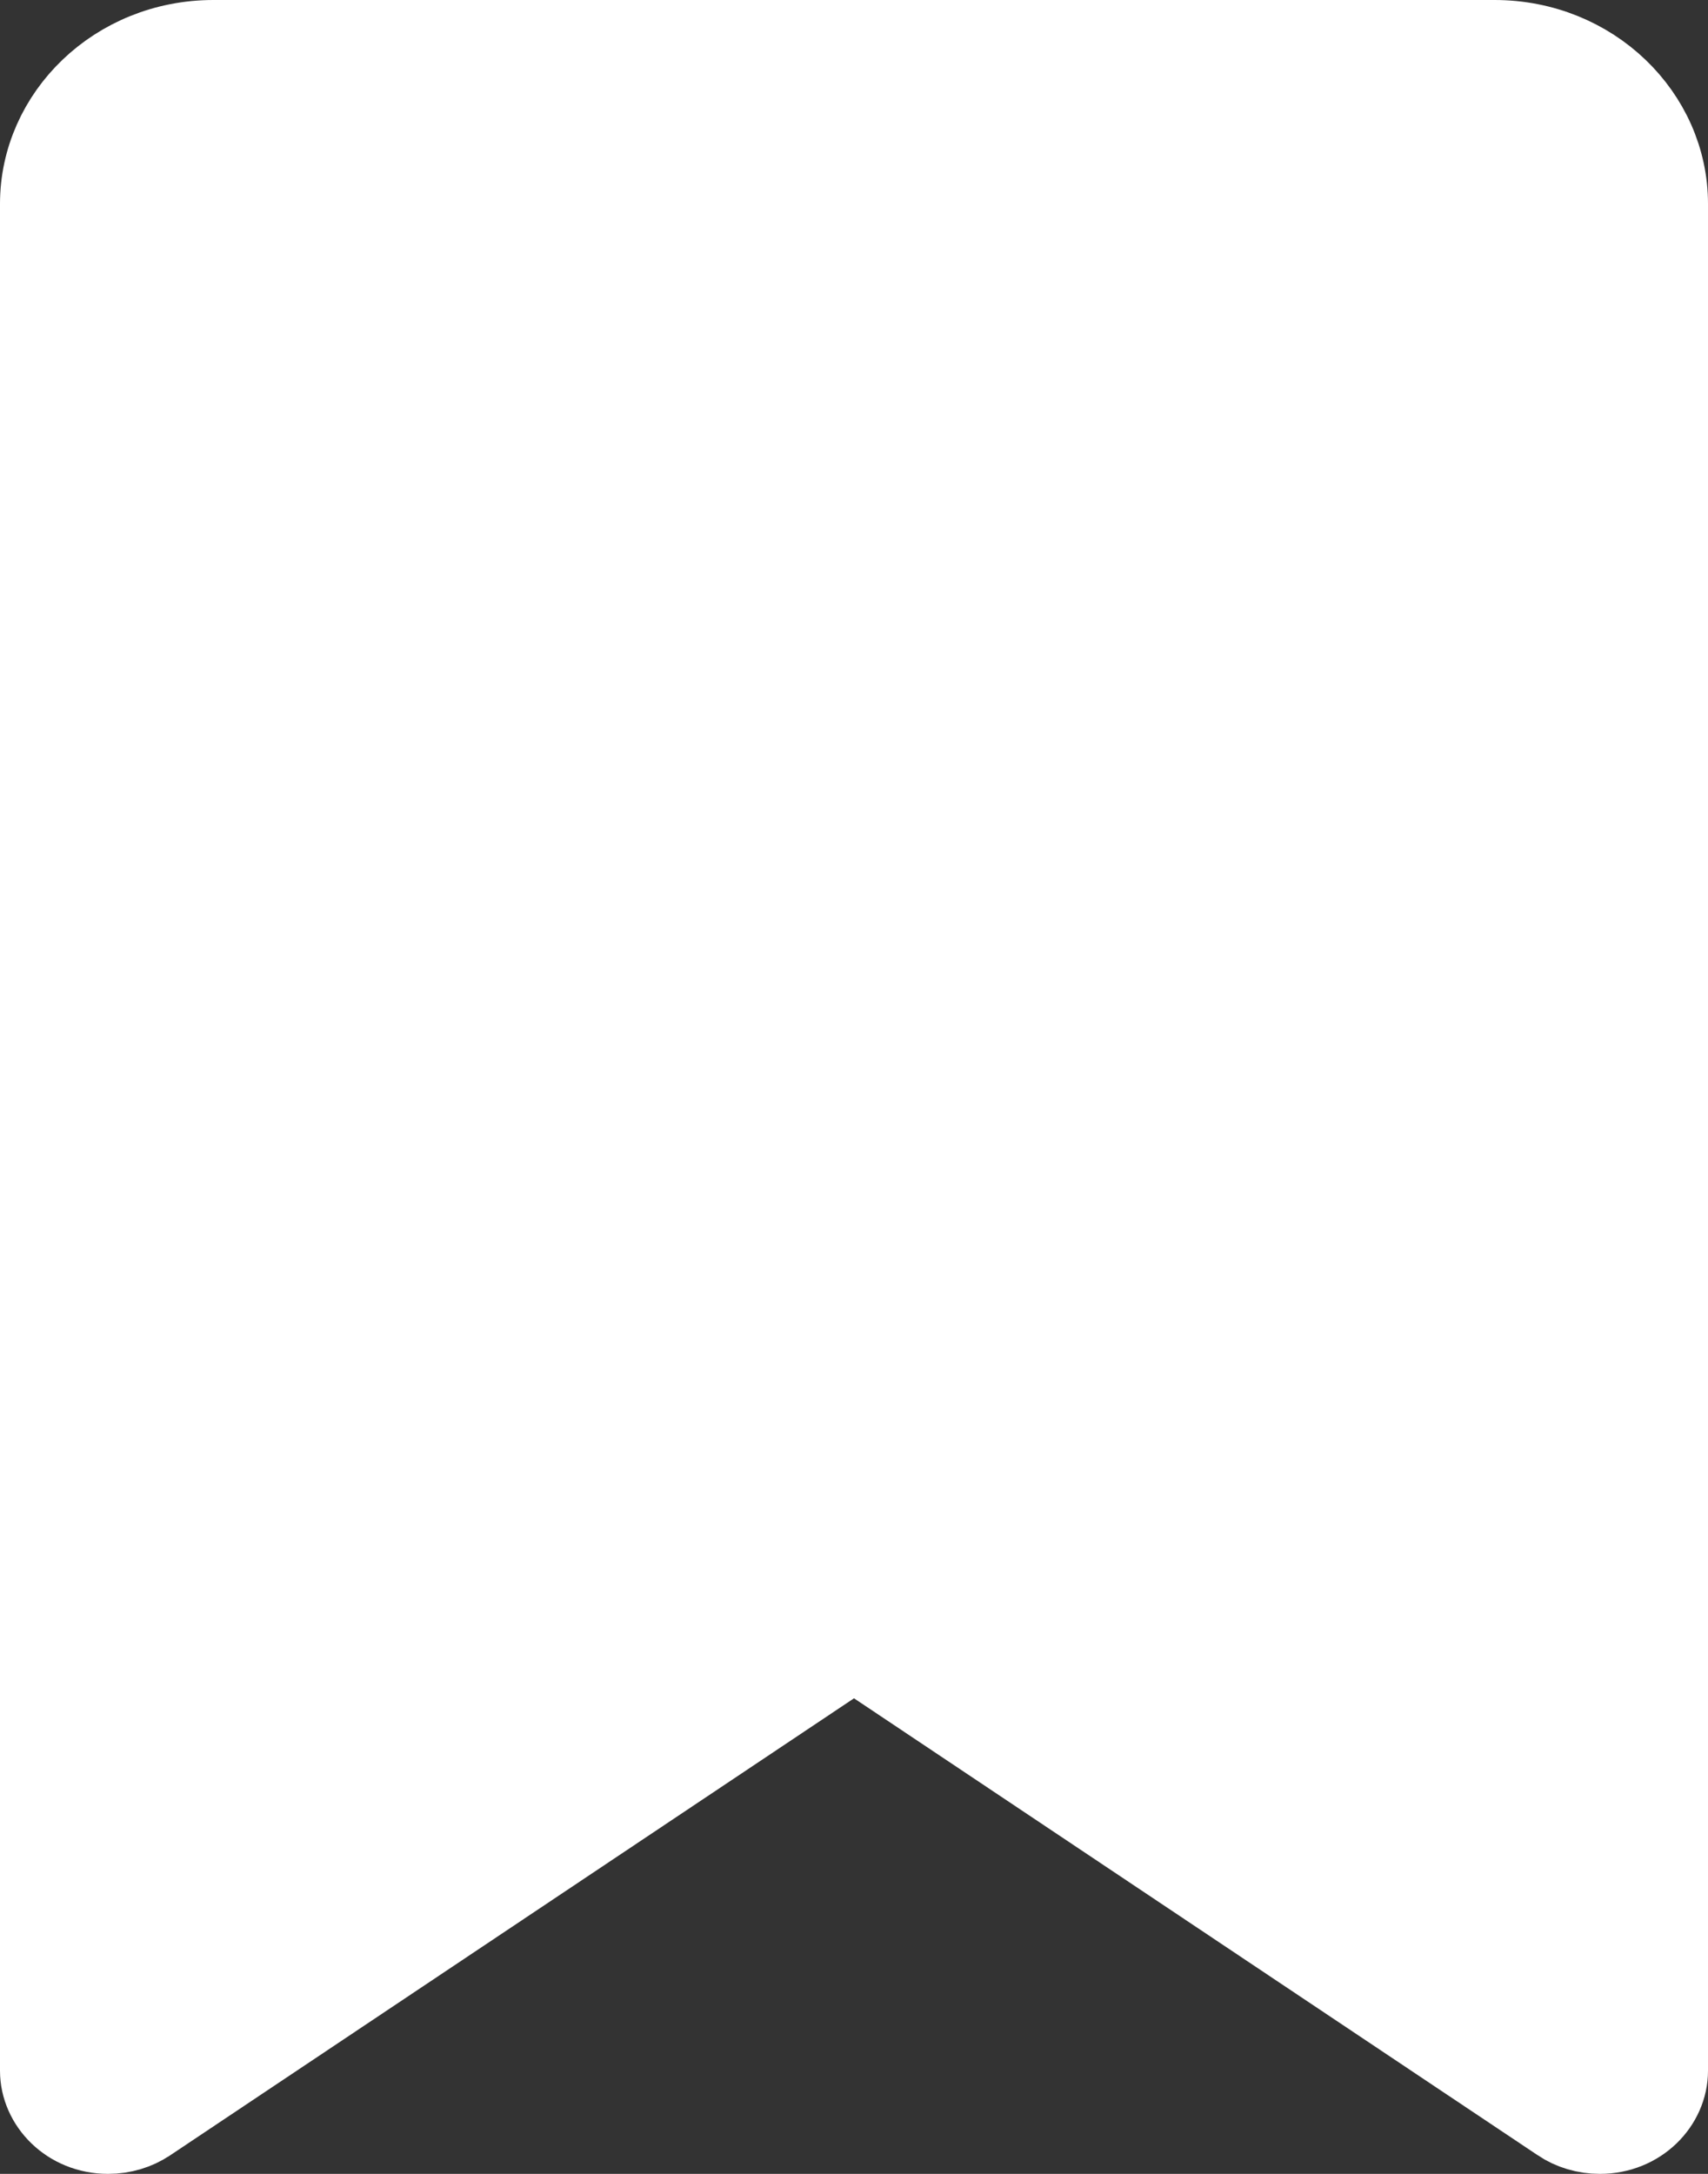 <svg width="22" height="28" viewBox="0 0 22 28" fill="none" xmlns="http://www.w3.org/2000/svg">
<rect x="0" y="0" width="22" height="28" fill="#333333" stroke="none"/>
<path d="M1.916 27.344L1.914 27.345C1.766 27.445 1.584 27.5 1.392 27.5C0.878 27.5 0.5 27.106 0.5 26.671V2.625C0.5 1.474 1.486 0.5 2.75 0.5H19.25C20.514 0.5 21.5 1.474 21.5 2.625V26.671C21.5 27.106 21.122 27.5 20.608 27.5C20.416 27.5 20.234 27.445 20.085 27.345L20.084 27.344L11.278 21.459L11 21.274L10.722 21.459L1.916 27.344Z" fill="white" stroke="white"/>
</svg>
